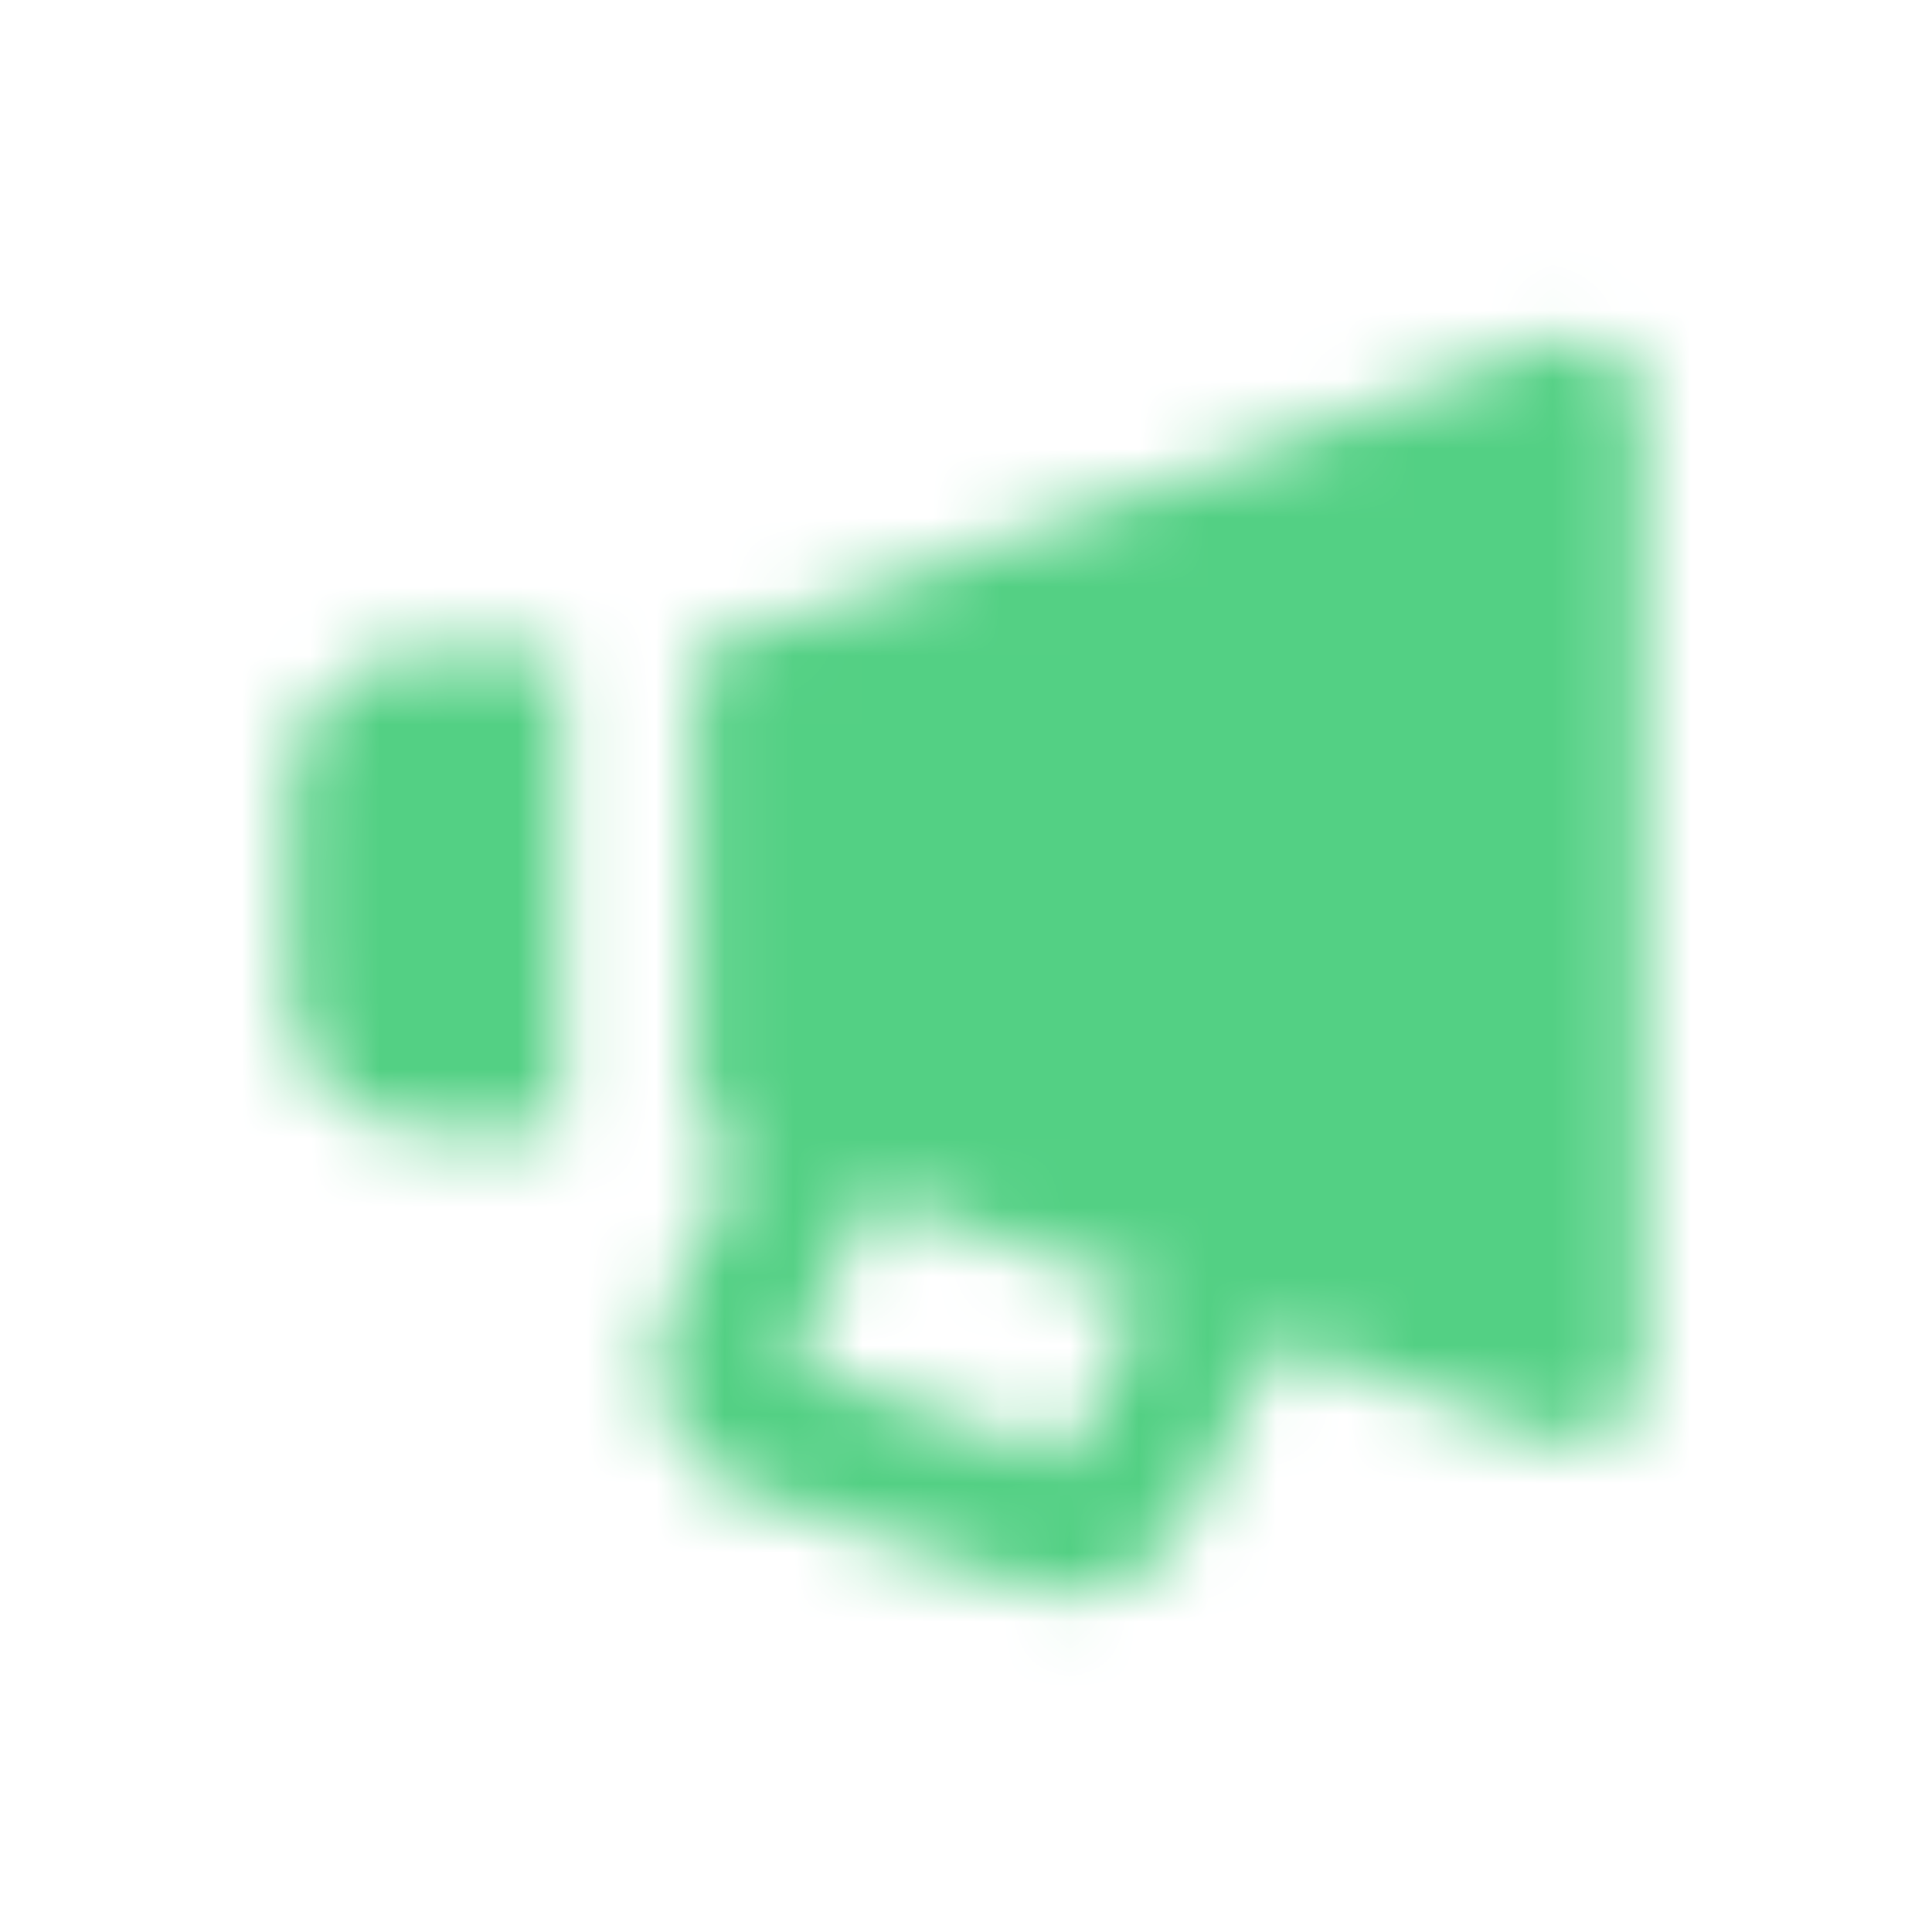 <svg width="28" height="28" viewBox="0 0 28 28" fill="none" xmlns="http://www.w3.org/2000/svg">
<g>
<mask id="mask0" mask-type="alpha" maskUnits="userSpaceOnUse" x="0" y="0" width="28" height="28">
<path d="M22.491 4.959L10.08 9.442V16.383L10.813 16.647L9.709 18.882C9.454 19.397 9.433 19.996 9.65 20.527C9.868 21.058 10.301 21.468 10.841 21.65L14.844 23C15.045 23.067 15.251 23.1 15.455 23.1C16.181 23.1 16.877 22.689 17.216 22.005L18.493 19.422L22.491 20.866C23.128 21.097 23.8 20.618 23.8 19.933V5.892C23.8 5.207 23.128 4.728 22.491 4.959ZM15.463 21.119L11.462 19.77L12.672 17.32L16.633 18.751L15.463 21.119ZM6.16 16.383H8.12V9.442H6.16C5.079 9.442 4.2 10.332 4.2 11.425V14.4C4.2 15.493 5.079 16.383 6.16 16.383Z" fill="white"/>
</mask>
<g mask="url(#mask0)">
<rect width="28" height="28" fill="#53D084"/>
</g>
</g>
</svg>
